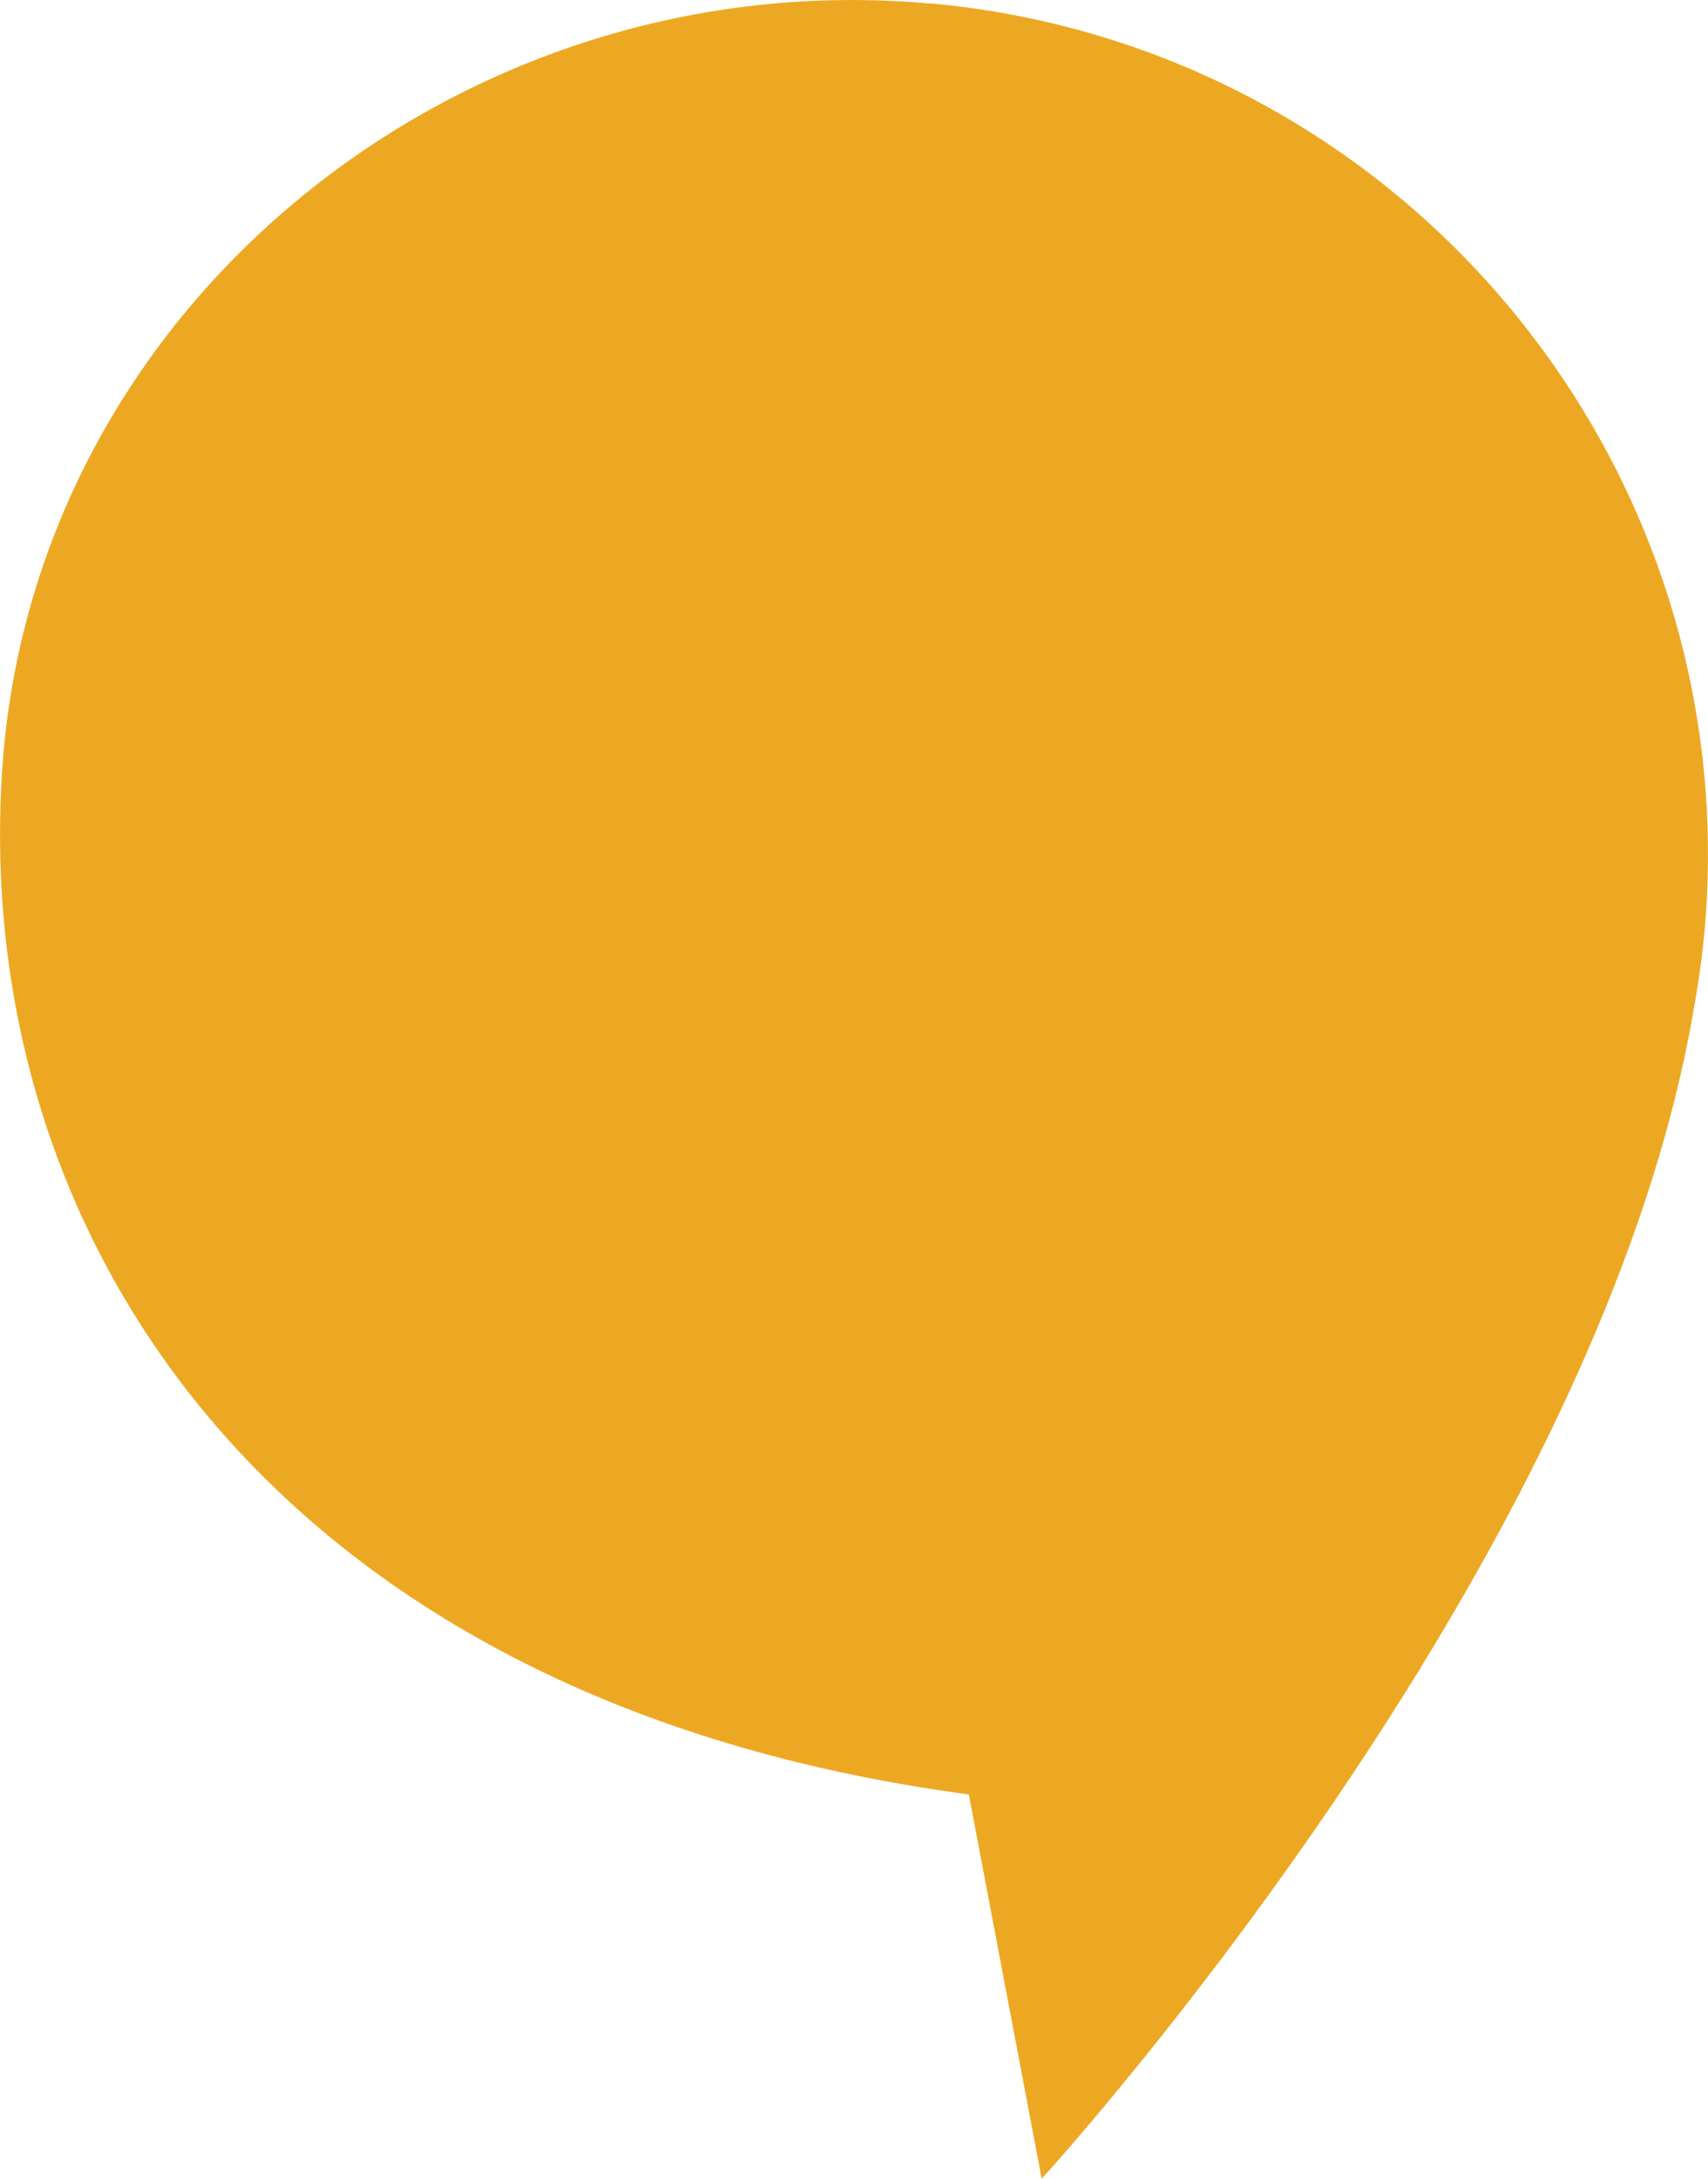 <?xml version="1.0" encoding="UTF-8" standalone="no"?>
<svg
   xmlns:dc="http://purl.org/dc/elements/1.1/"
   xmlns:cc="http://creativecommons.org/ns#"
   xmlns:rdf="http://www.w3.org/1999/02/22-rdf-syntax-ns#"
   xmlns:svg="http://www.w3.org/2000/svg"
   xmlns="http://www.w3.org/2000/svg"
   xmlns:sodipodi="http://sodipodi.sourceforge.net/DTD/sodipodi-0.dtd"
   xmlns:inkscape="http://www.inkscape.org/namespaces/inkscape"
   width="13.878mm"
   height="17.695mm"
   viewBox="0 0 13.878 17.695"
   version="1.1"
   id="svg889"
   inkscape:version="1.0.1 (3bc2e813f5, 2020-09-07)"
   sodipodi:docname="mark-v6.svg">
  <defs
     id="defs883" />
  <sodipodi:namedview
     id="base"
     pagecolor="#ffffff"
     bordercolor="#666666"
     borderopacity="1.0"
     inkscape:pageopacity="0.0"
     inkscape:pageshadow="2"
     inkscape:zoom="1.4"
     inkscape:cx="59.1435"
     inkscape:cy="112.07824"
     inkscape:document-units="mm"
     inkscape:current-layer="layer1"
     inkscape:document-rotation="0"
     showgrid="false"
     inkscape:window-width="1920"
     inkscape:window-height="1016"
     inkscape:window-x="3840"
     inkscape:window-y="497"
     inkscape:window-maximized="1" />
  <g
     inkscape:label="Livello 1"
     inkscape:groupmode="layer"
     id="layer1"
     transform="translate(-79.562,-44.267)">
    <path
       id="path1006"
       style="display:inline;fill:#eda823;fill-opacity:1;stroke:none;stroke-width:0.648px;stroke-linecap:butt;stroke-linejoin:miter;stroke-opacity:1"
       d="m 87.132,44.297 c -3.809,-0.352 -7.317,2.442 -7.554,6.25 -0.238,3.808 2.243,7.545 7.856,8.294 l 0.592,3.121 c 0,0 1.6,-1.747 3.06,-4.119 l 0.017,-0.023 7.94e-4,-0.007 c 0.984,-1.603 1.896,-3.487 2.214,-5.313 0.036,-0.195 0.065,-0.392 0.086,-0.589 7.94e-4,-0.011 0.001,-0.021 0.003,-0.032 l 0.002,-0.02 7.94e-4,-0.007 c 0.352,-3.809 -2.442,-7.187 -6.25,-7.554 -0.01,-7.6e-4 -0.018,-0.002 -0.028,-0.002 z"
       sodipodi:nodetypes="czccccccssssscc" />
  </g>
</svg>
